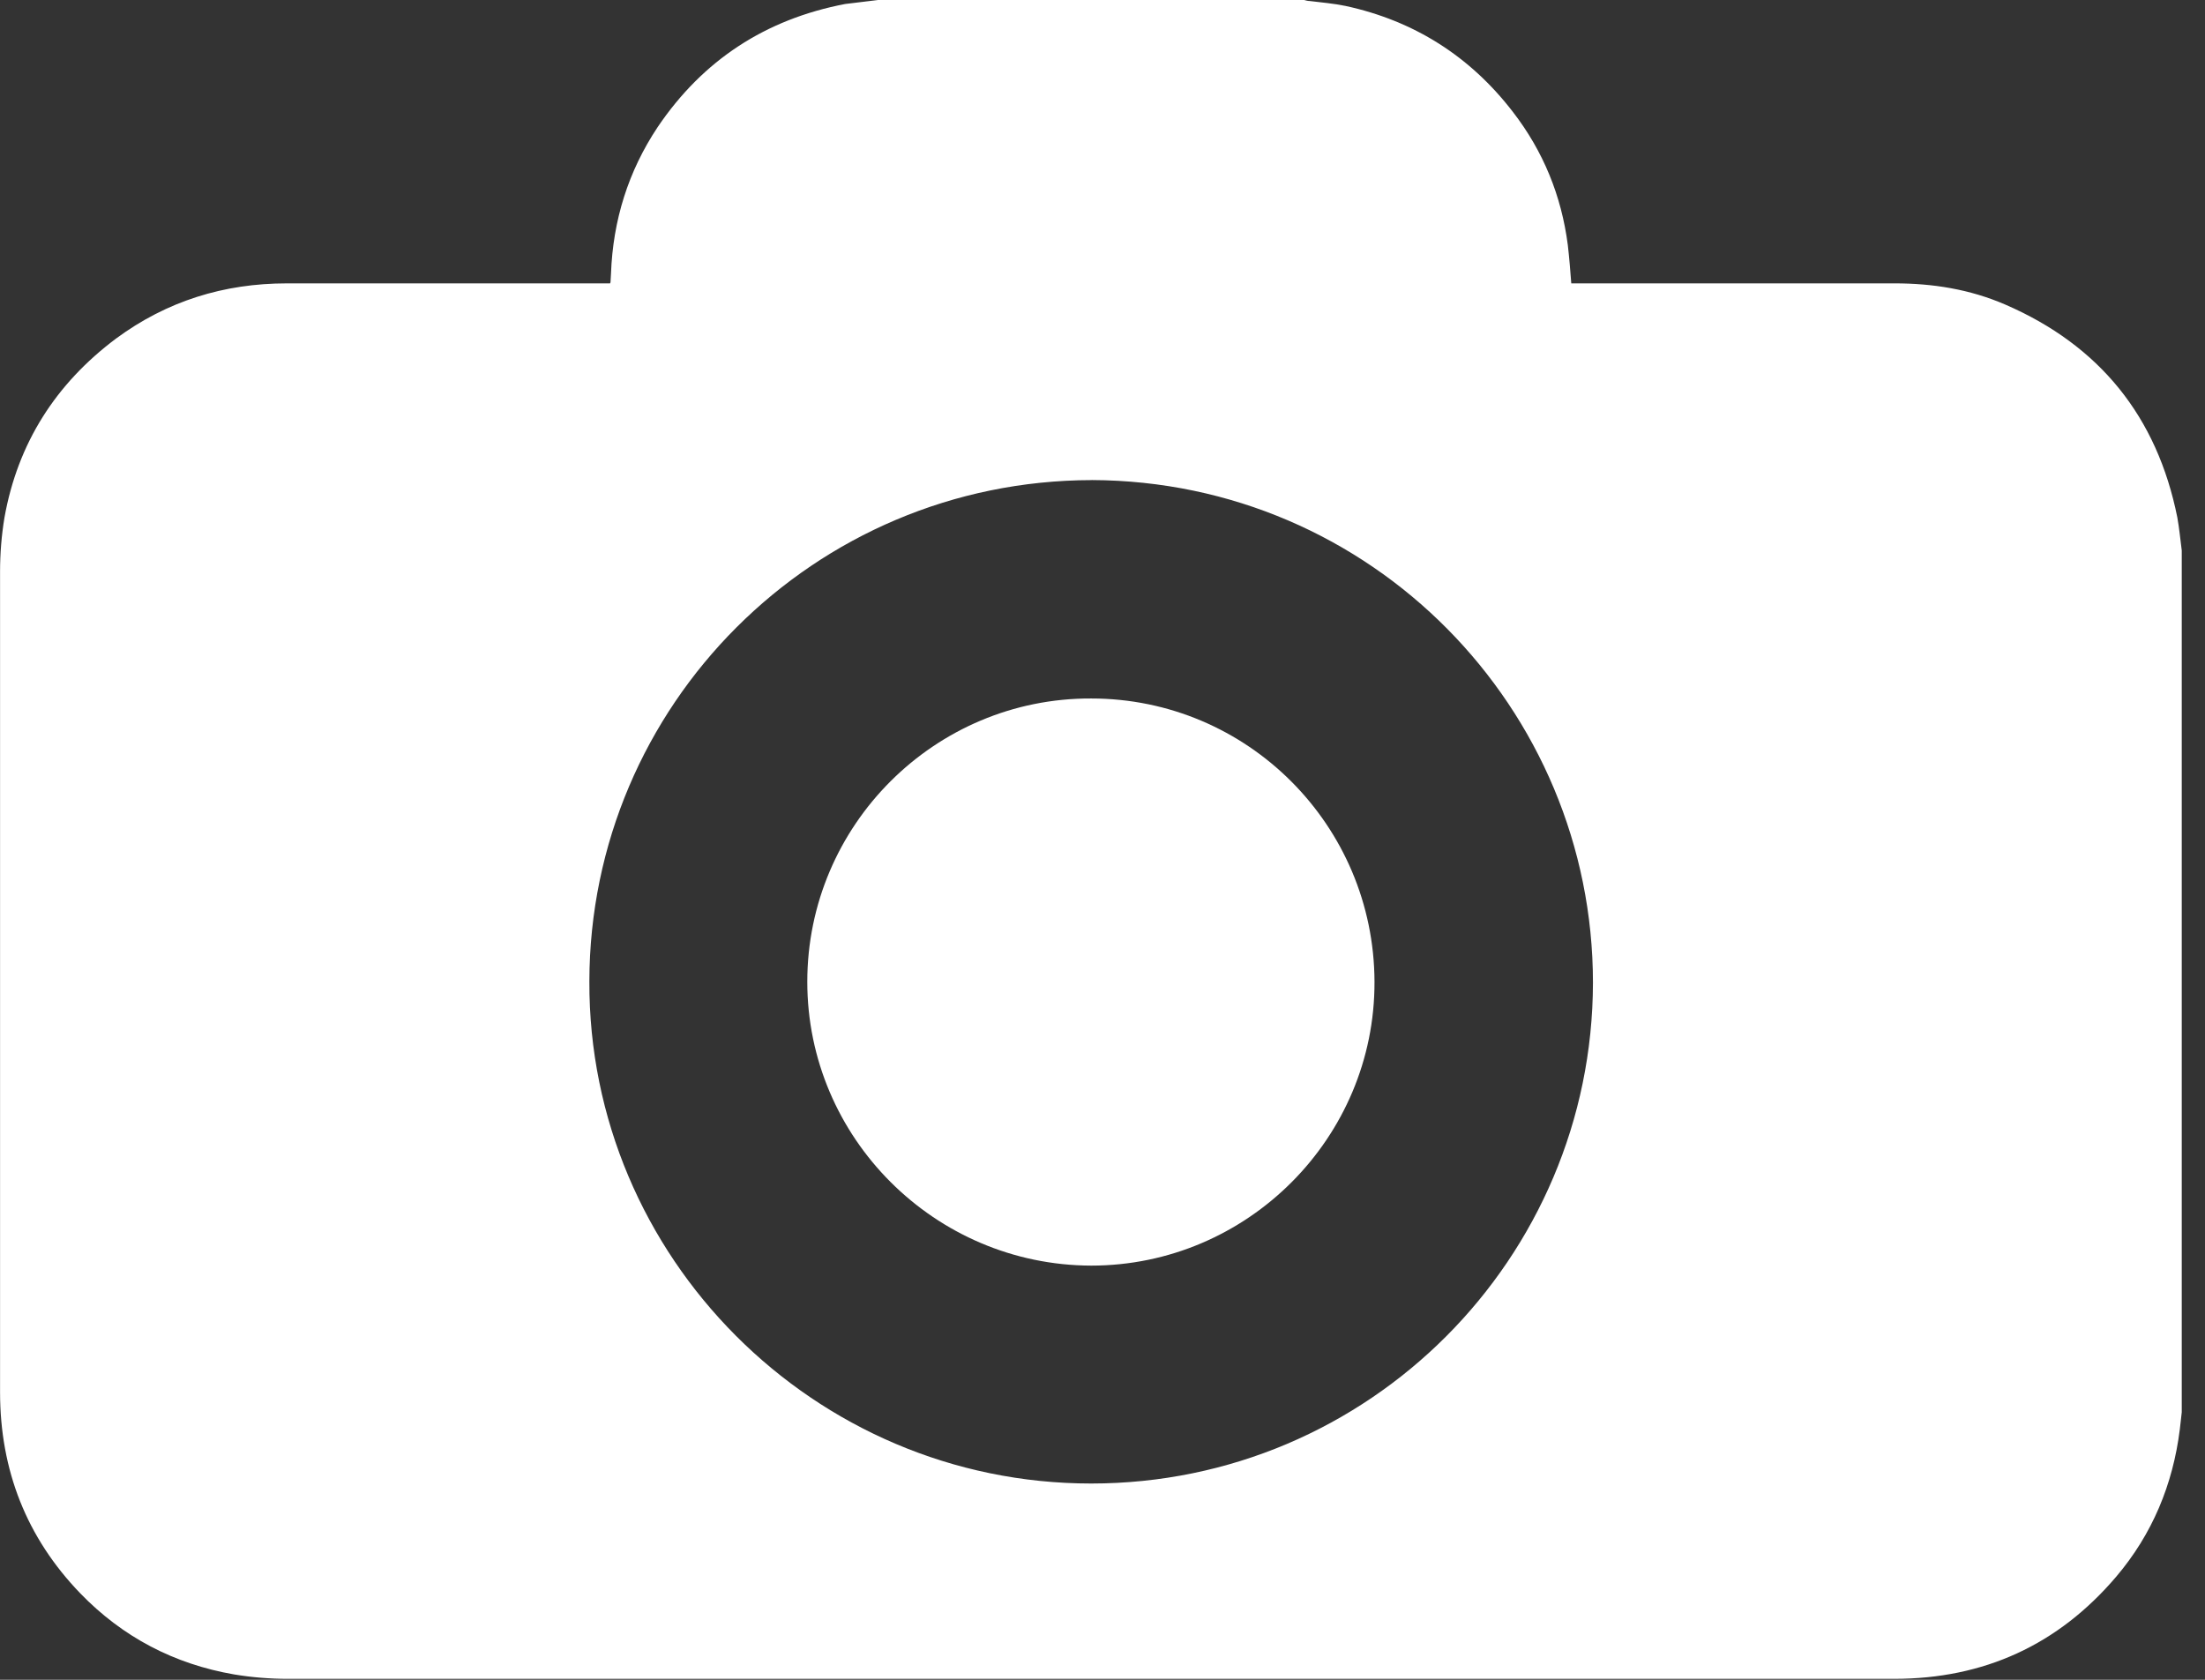 <!-- Generated by IcoMoon.io -->
<svg version="1.1" xmlns="http://www.w3.org/2000/svg" width="42" height="32" viewBox="0 0 42 32">
<rect x="0" y="0" width="42" height="32" fill="#333333" stroke="none"/>
<title>camera</title>
<path fill="#fff" d="M16.717 0c2.708 0 5.416 0 8.124 0 0.037 0.009 0.066 0.019 0.103 0.019 0.225 0.028 0.459 0.047 0.684 0.094 1.302 0.281 2.371 0.956 3.186 2.015 0.581 0.75 0.928 1.602 1.049 2.539 0.028 0.244 0.047 0.478 0.066 0.731 0.037 0 0.084 0 0.131 0 2.005 0 4.020 0 6.025 0 0.731 0 1.434 0.112 2.108 0.403 1.799 0.778 2.895 2.136 3.28 4.057 0.037 0.206 0.056 0.412 0.084 0.628 0 5.472 0 10.945 0 16.417-0.009 0.112-0.028 0.225-0.037 0.328-0.131 1.049-0.525 1.996-1.209 2.802-1.106 1.302-2.521 1.949-4.235 1.949-10.195 0-20.39 0-30.594 0-0.337 0-0.684-0.028-1.021-0.084-1.143-0.197-2.127-0.712-2.933-1.546-1.021-1.059-1.527-2.343-1.527-3.832 0-5.21 0-10.42 0-15.63 0-0.347 0.028-0.693 0.084-1.031 0.253-1.415 0.975-2.549 2.127-3.411 0.965-0.712 2.052-1.050 3.252-1.050 2.005 0 4.020 0 6.025 0 0.047 0 0.094 0 0.131 0 0.009-0.019 0.009-0.019 0.009-0.028 0-0.056 0.009-0.103 0.009-0.159 0.037-1.012 0.328-1.949 0.89-2.792 0.862-1.274 2.052-2.052 3.57-2.343 0.206-0.028 0.412-0.047 0.618-0.075zM20.793 9.146c-5.294 0.009-9.558 4.292-9.567 9.548-0.019 5.247 4.273 9.567 9.558 9.567 5.294 0 9.548-4.292 9.558-9.539 0-5.229-4.217-9.558-9.548-9.577z"></path>
<path fill="#fff" d="M15.377 18.703c0-2.98 2.427-5.407 5.407-5.397 2.98 0 5.388 2.418 5.397 5.397 0.009 2.97-2.418 5.407-5.397 5.407-2.98-0.009-5.407-2.436-5.407-5.407z"></path>
</svg>
